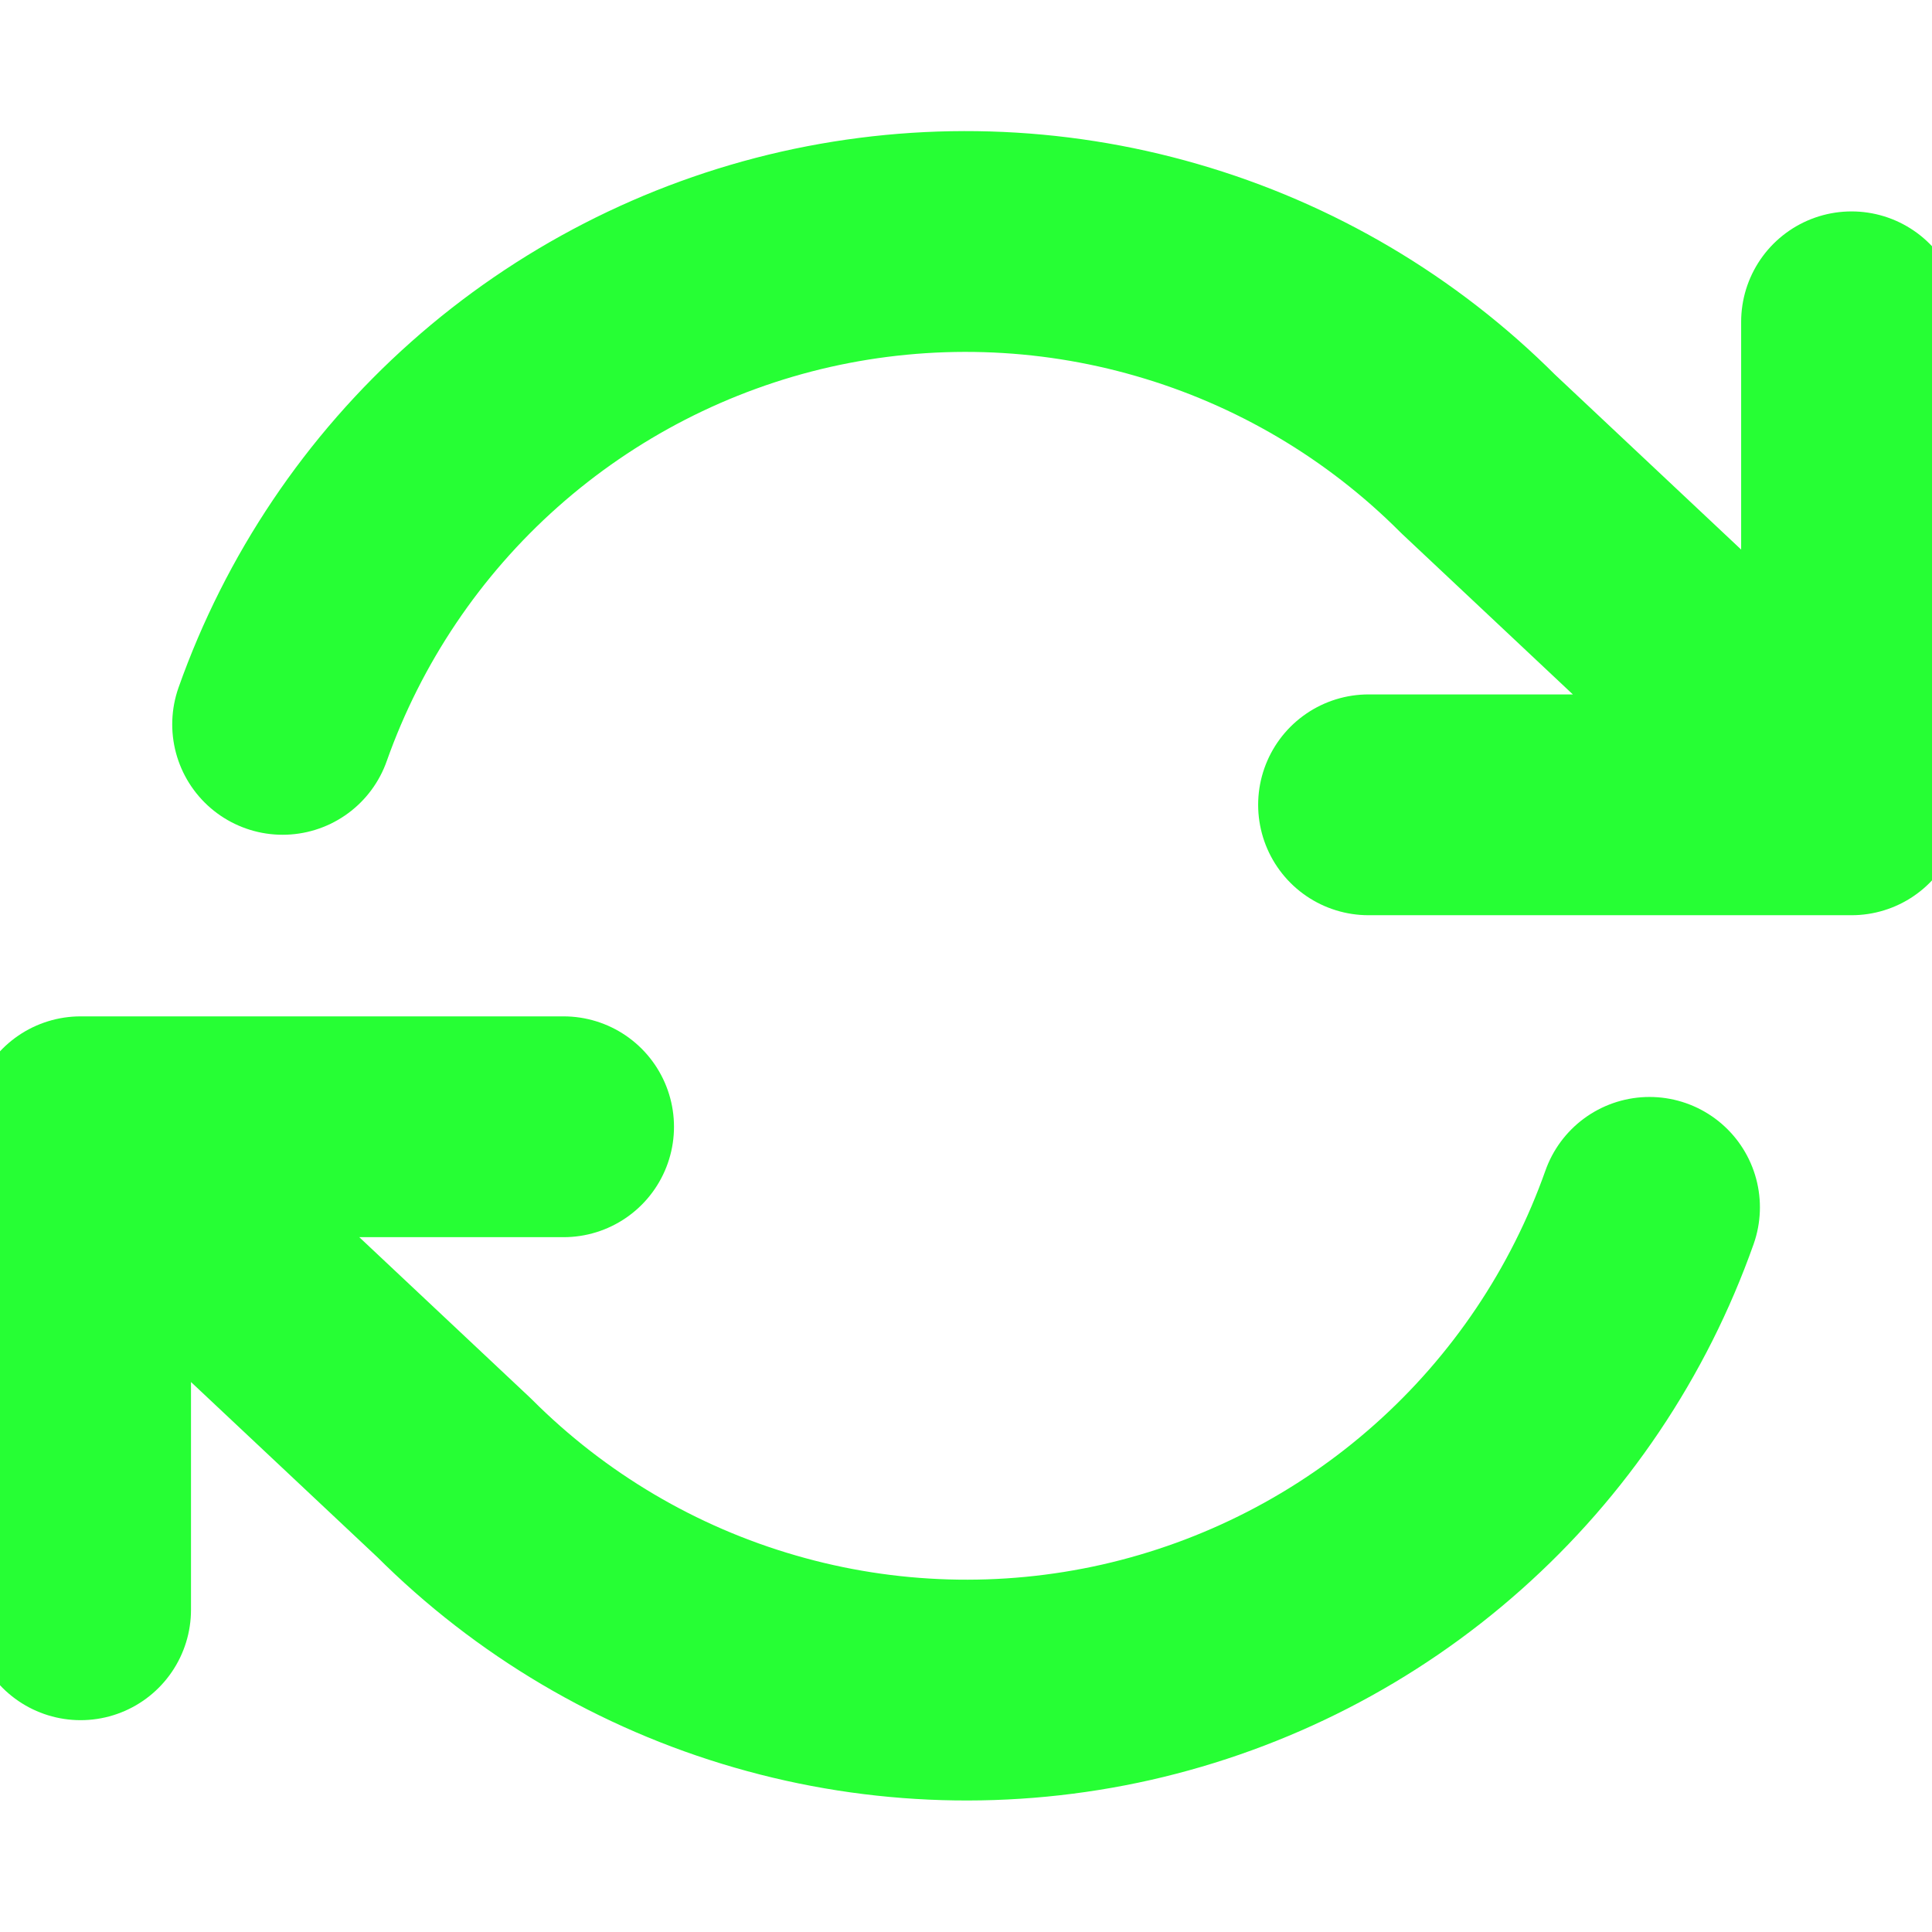 <svg width="14" height="14" viewBox="0 0 14 14" fill="none" xmlns="http://www.w3.org/2000/svg">
<g clip-path="url(#clip0_3423_1846)">
<path d="M13.417 2.332V5.832M13.417 5.832H9.917M13.417 5.832L10.711 3.289C10.084 2.661 9.308 2.203 8.456 1.957C7.604 1.71 6.704 1.684 5.839 1.879C4.974 2.075 4.173 2.487 3.51 3.076C2.847 3.665 2.344 4.413 2.048 5.249M0.584 11.665V8.165M0.584 8.165H4.084M0.584 8.165L3.291 10.709C3.918 11.336 4.693 11.794 5.545 12.04C6.397 12.287 7.298 12.313 8.162 12.118C9.027 11.922 9.829 11.511 10.492 10.921C11.155 10.332 11.657 9.585 11.953 8.749" stroke="#26FF34" stroke-width="1.6" stroke-linecap="round" stroke-linejoin="round"/>
</g>
<defs>
<clipPath id="clip0_3423_1846">
<rect width="14" height="14" fill="white"/>
</clipPath>
</defs>
</svg>
